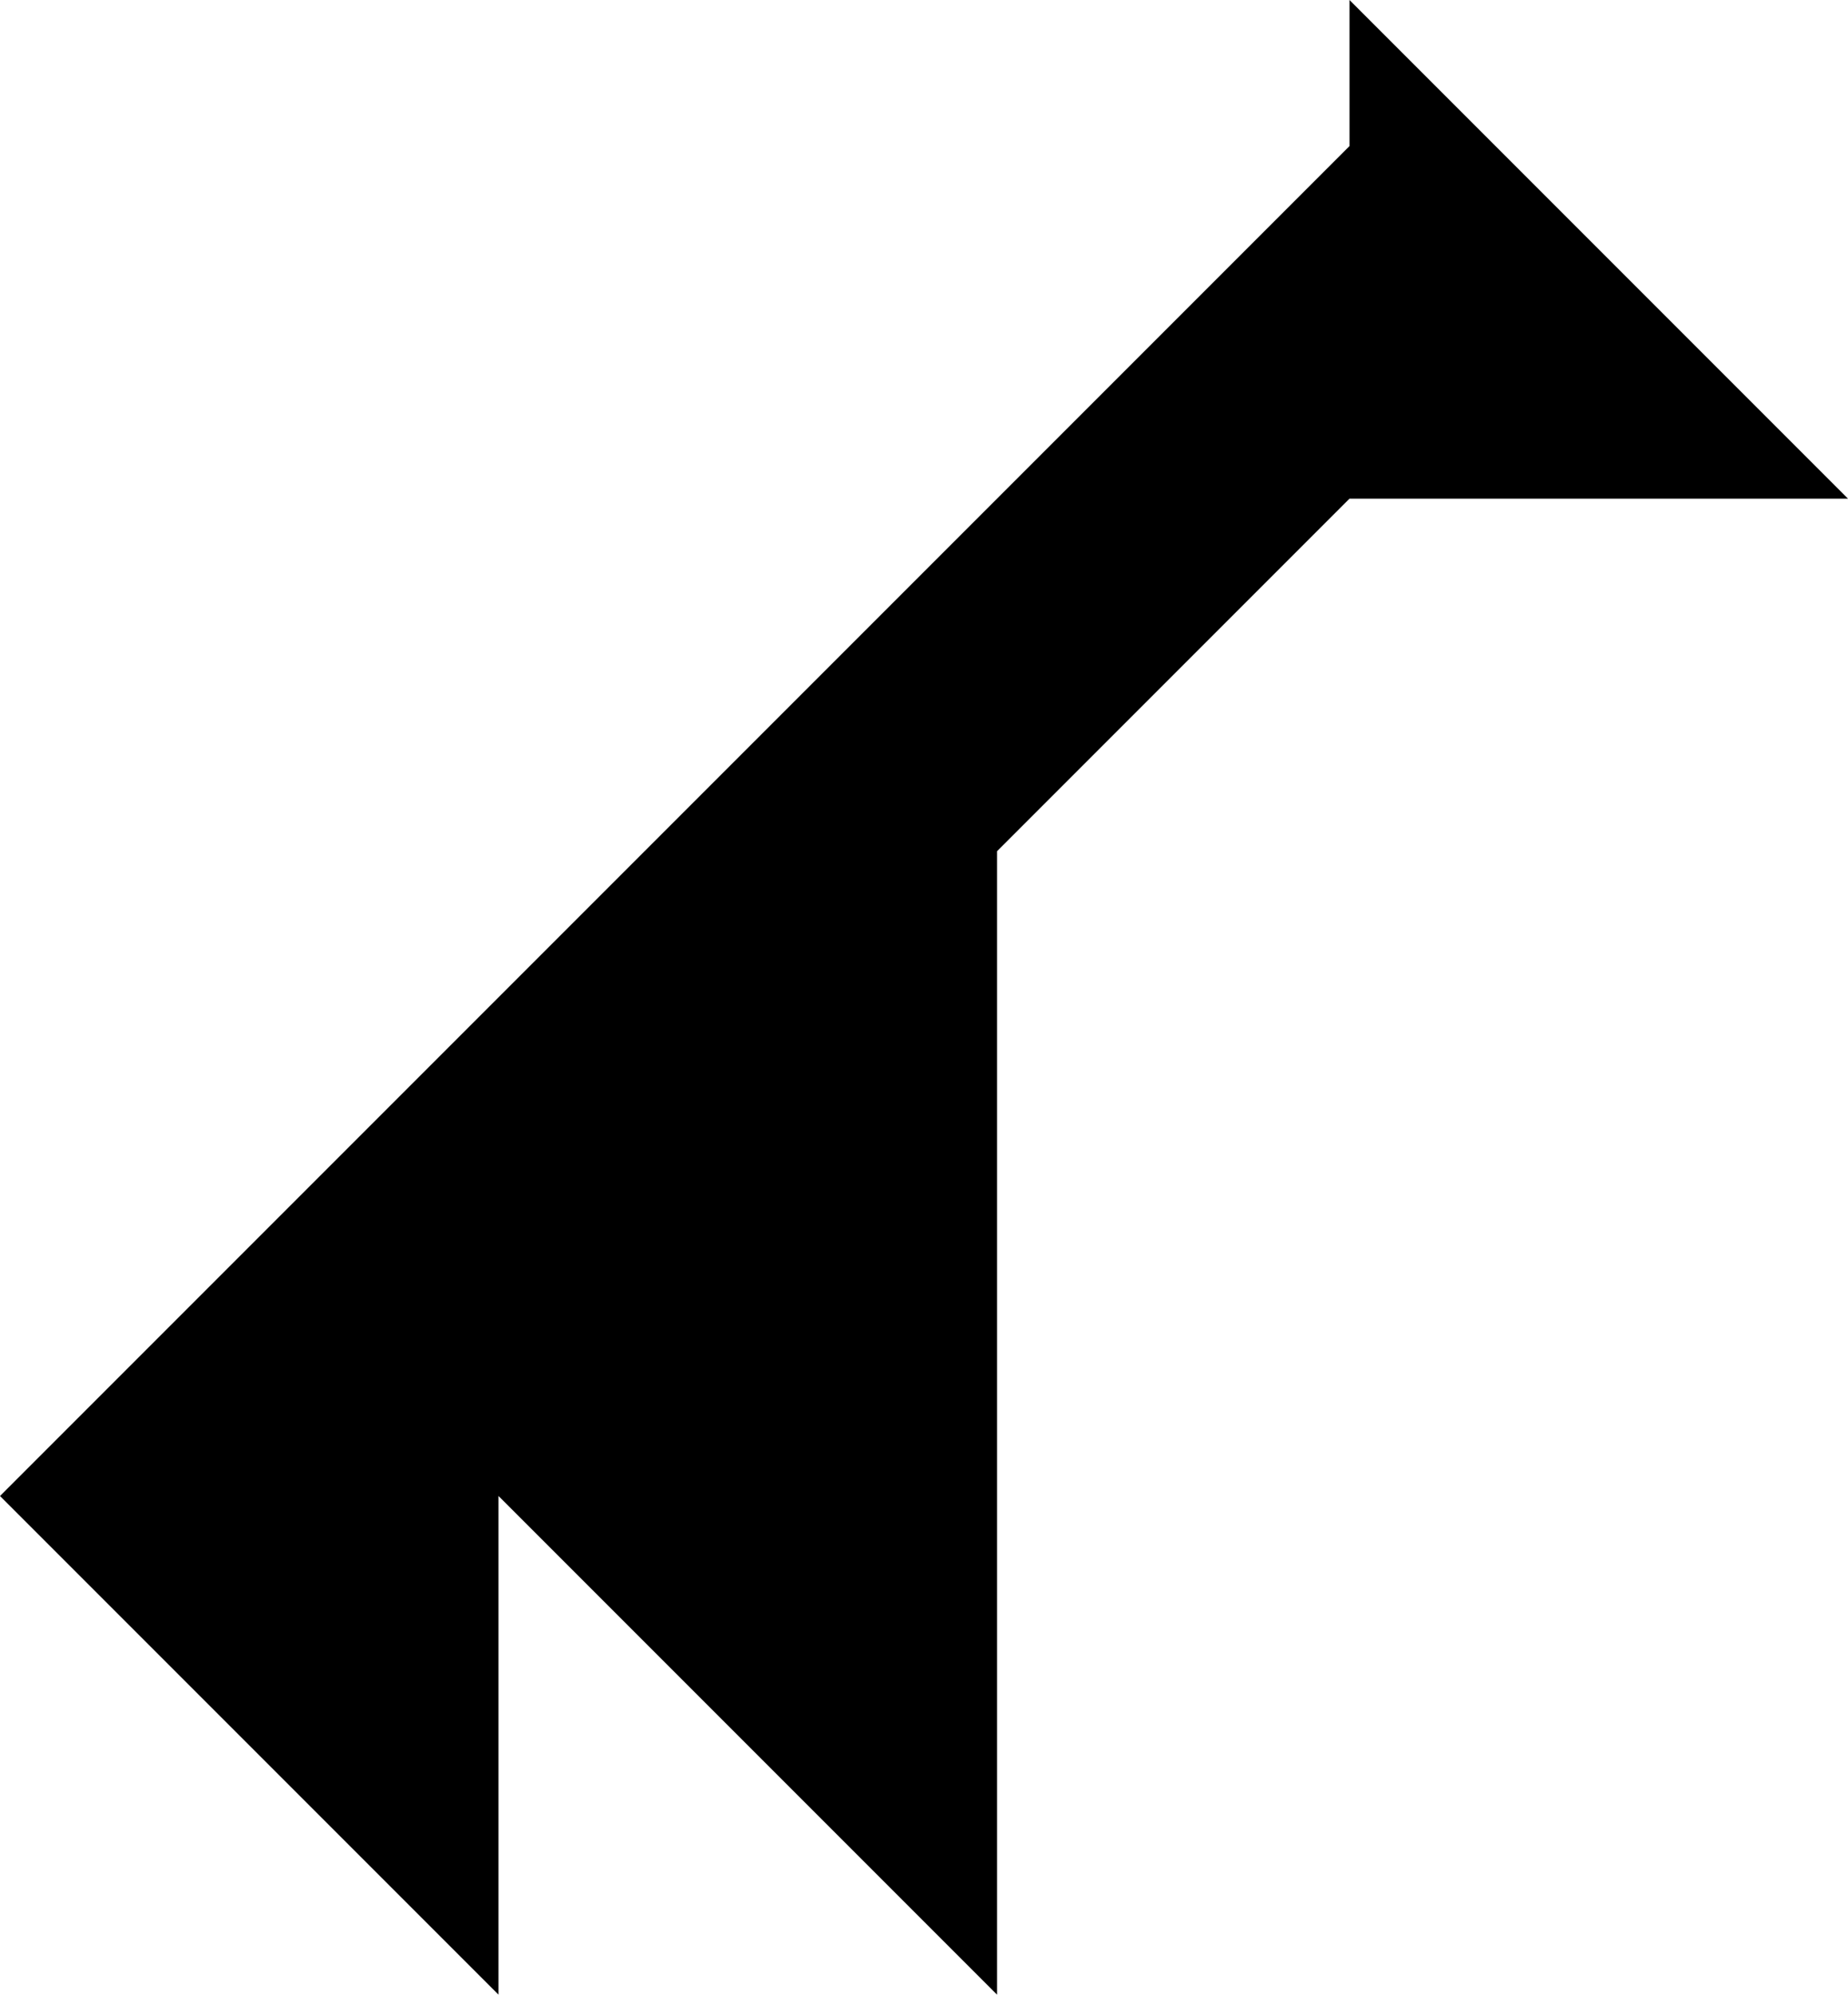 <svg xmlns="http://www.w3.org/2000/svg" viewBox="0 0 370.711 400" data-percent="33"><path xmlns="http://www.w3.org/2000/svg" d="M200,300l0,100l-100,-100v100l-100,-100l270.711,-270.711l0,-29.289l100,100l-100,0l-70.711,70.711z"          font-family="none" font-weight="none" font-size="none" text-anchor="none" style="mix-blend-mode: normal"/></svg>